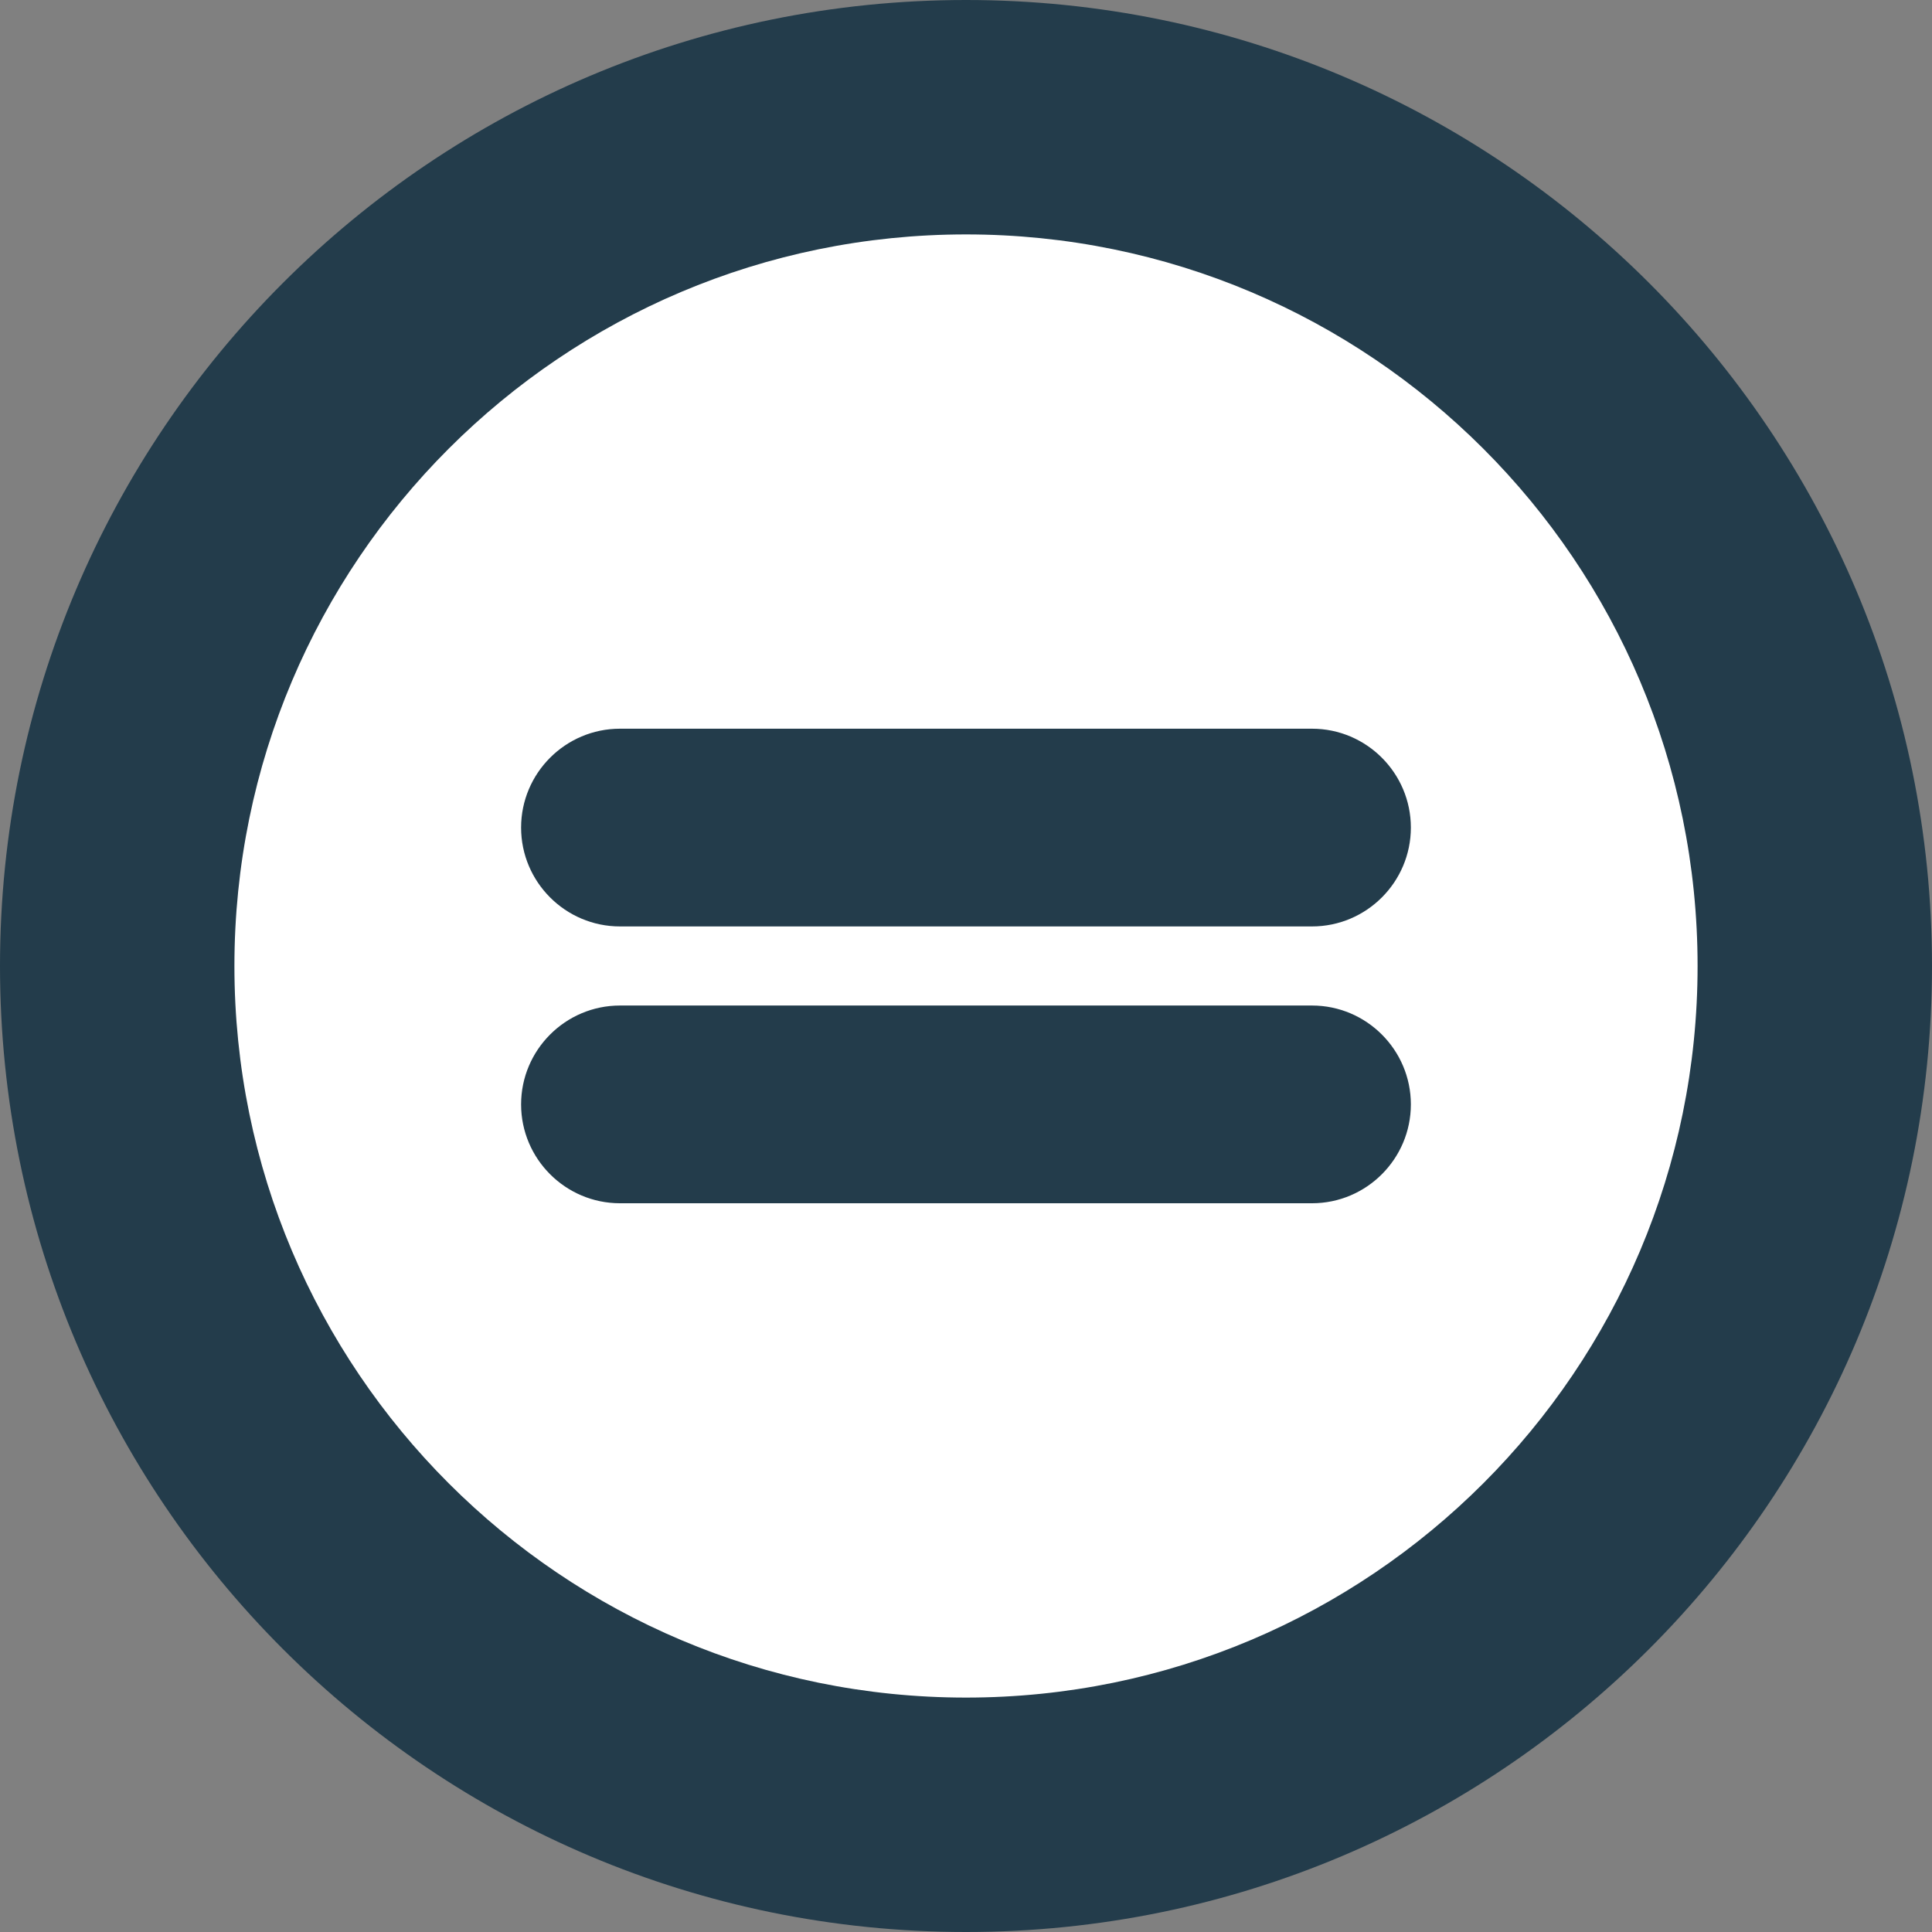 <svg xmlns="http://www.w3.org/2000/svg" xmlns:xlink="http://www.w3.org/1999/xlink" width="500" zoomAndPan="magnify" viewBox="0 0 375 375" height="500" preserveAspectRatio="xMidYMid meet" version="1.0"><rect x="0" y="0" width="375" height="375" fill="#808080" stroke="none"/><defs><clipPath id="b2f388a025"><path d="M 187.5 0 C 83.945 0 0 83.945 0 187.5 C 0 291.055 83.945 375 187.5 375 C 291.055 375 375 291.055 375 187.5 C 375 83.945 291.055 0 187.5 0 Z M 187.5 0 " clip-rule="nonzero"/></clipPath><clipPath id="b0415e0f15"><path d="M 45.5 45.5 L 329.5 45.5 L 329.5 329.5 L 45.5 329.5 Z M 45.5 45.5 " clip-rule="nonzero"/></clipPath><clipPath id="693f8a4035"><path d="M 187.5 45.5 C 109.074 45.5 45.5 109.074 45.5 187.5 C 45.5 265.926 109.074 329.5 187.5 329.5 C 265.926 329.5 329.5 265.926 329.5 187.5 C 329.5 109.074 265.926 45.5 187.5 45.5 Z M 187.5 45.5 " clip-rule="nonzero"/></clipPath><clipPath id="4ca6448258"><path d="M 101.004 141.441 L 274 141.441 L 274 233.691 L 101.004 233.691 Z M 101.004 141.441 " clip-rule="nonzero"/></clipPath></defs><g clip-path="url(#b2f388a025)"><rect x="-37.5" width="450" fill="#233c4b" y="-37.5" height="450" fill-opacity="1"/></g><g clip-path="url(#b0415e0f15)"><g clip-path="url(#693f8a4035)"><path fill="#ffffff" d="M 45.5 45.5 L 329.5 45.5 L 329.5 329.5 L 45.5 329.5 Z M 45.5 45.5 " fill-opacity="1" fill-rule="nonzero"/></g></g><g clip-path="url(#4ca6448258)"><path fill="#233c4b" d="M 273.848 214.363 C 273.848 224.934 265.23 233.551 254.66 233.551 L 120.332 233.551 C 109.758 233.551 101.145 224.934 101.145 214.363 C 101.145 203.789 109.758 195.172 120.332 195.172 L 254.66 195.172 C 265.23 195.172 273.848 203.789 273.848 214.363 Z M 120.332 179.82 L 254.66 179.82 C 265.23 179.82 273.848 171.203 273.848 160.633 C 273.848 150.059 265.23 141.441 254.66 141.441 L 120.332 141.441 C 109.758 141.441 101.145 150.059 101.145 160.633 C 101.145 171.203 109.758 179.82 120.332 179.82 Z M 120.332 179.82 " fill-opacity="1" fill-rule="nonzero"/></g></svg>